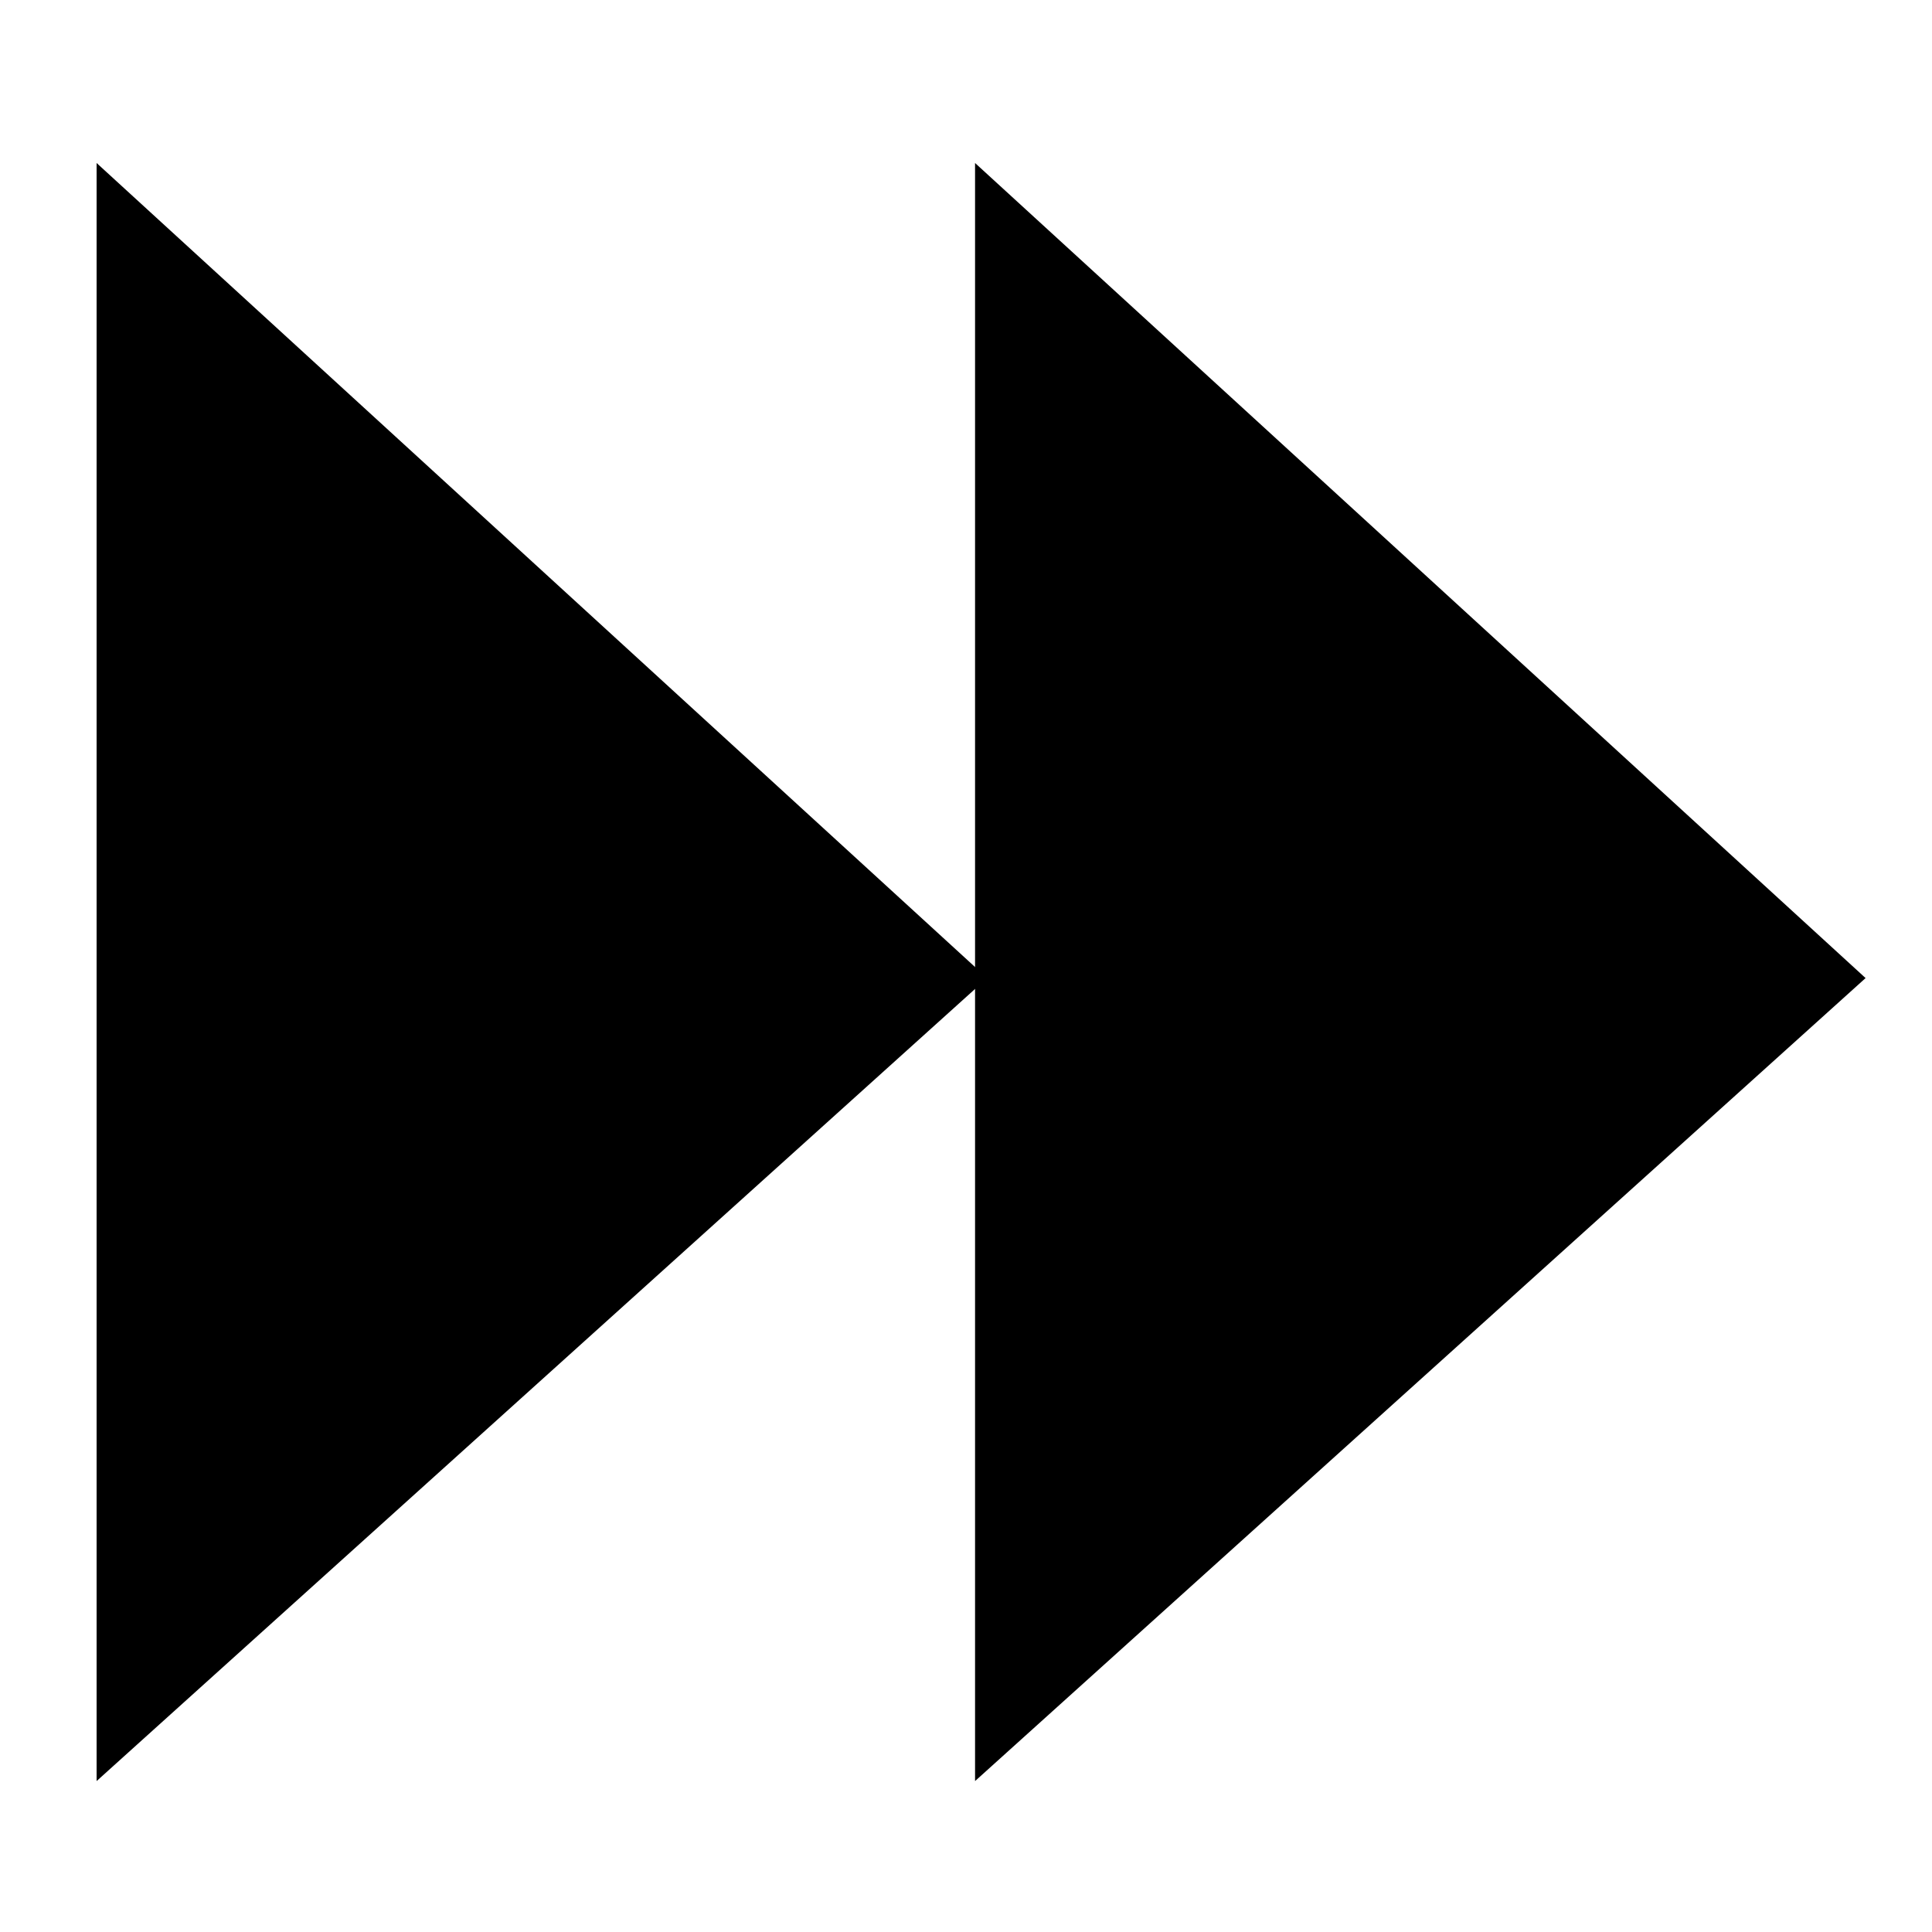 <!-- Generated by IcoMoon.io -->
<svg version="1.1" xmlns="http://www.w3.org/2000/svg" width="32" height="32" viewBox="0 0 32 32">
<title>delegate</title>
<path d="M16.35 16.2l-14.75-13.5v26.8l14.75-13.3z"></path>
<path d="M30.9 16.2l-14.75-13.5v26.8l14.75-13.3z"></path>
</svg>
